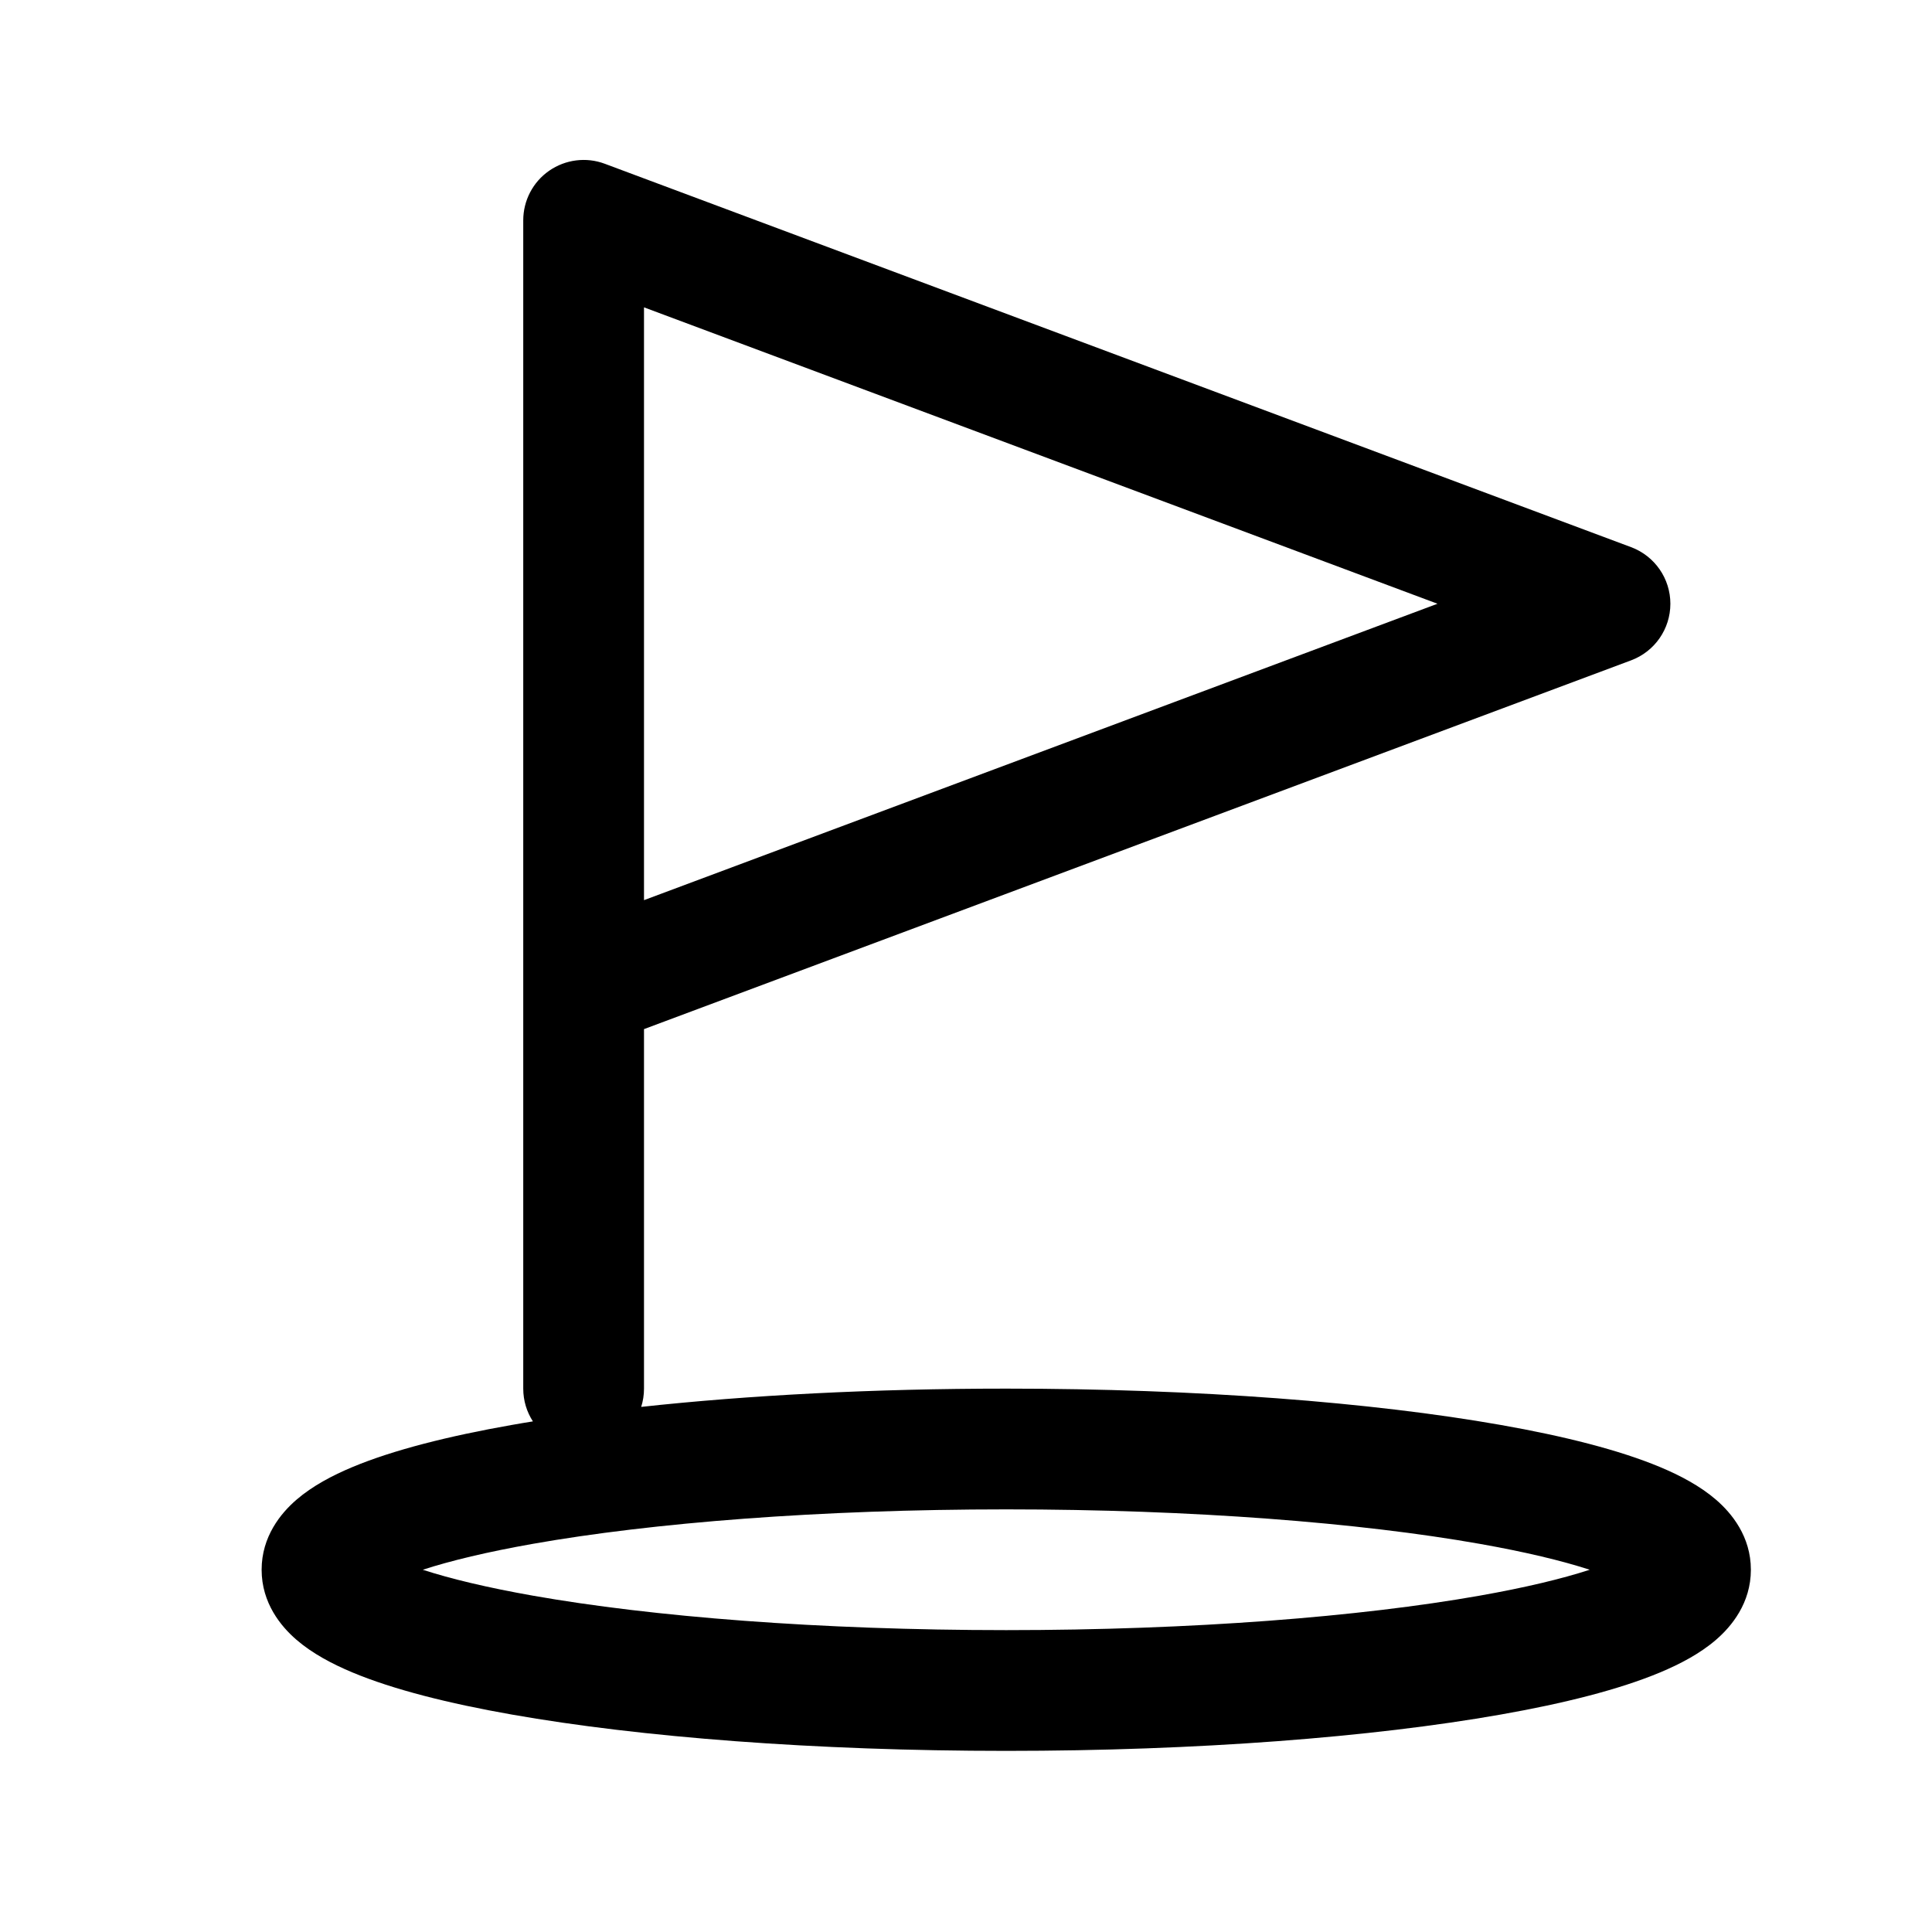 <svg width="24" height="24" viewBox="0 0 24 24" fill="none" xmlns="http://www.w3.org/2000/svg">
<path fill-rule="evenodd" clip-rule="evenodd" d="M20.75 7.5C20.75 7.813 20.556 8.093 20.262 8.203L8 12.784V17.25C8 17.329 7.988 17.405 7.965 17.477C9.294 17.332 10.847 17.25 12.5 17.25C14.877 17.25 17.048 17.42 18.641 17.701C19.431 17.84 20.116 18.013 20.621 18.224C20.87 18.328 21.119 18.459 21.317 18.63C21.511 18.797 21.75 19.087 21.75 19.5C21.75 19.913 21.511 20.203 21.317 20.37C21.119 20.541 20.87 20.672 20.621 20.776C20.116 20.987 19.431 21.16 18.641 21.299C17.048 21.58 14.877 21.75 12.5 21.75C10.123 21.75 7.952 21.58 6.359 21.299C5.569 21.16 4.884 20.987 4.379 20.776C4.13 20.672 3.881 20.541 3.683 20.37C3.489 20.203 3.25 19.913 3.25 19.5C3.25 19.087 3.489 18.797 3.683 18.63C3.881 18.459 4.13 18.328 4.379 18.224C4.884 18.013 5.569 17.84 6.359 17.701C6.444 17.686 6.531 17.671 6.62 17.657C6.544 17.54 6.5 17.4 6.5 17.25V12.264L6.5 12.263L6.5 9.75V2.737C6.5 2.491 6.62 2.261 6.822 2.121C7.024 1.981 7.282 1.948 7.512 2.034L20.262 6.797C20.556 6.907 20.75 7.187 20.75 7.5ZM17.857 7.5L8 11.182L8 9.75L8 9.749L8 3.818L17.857 7.5ZM6.62 19.178C6.054 19.278 5.596 19.388 5.252 19.5C5.596 19.612 6.054 19.722 6.62 19.822C8.103 20.084 10.183 20.25 12.5 20.25C14.817 20.25 16.897 20.084 18.38 19.822C18.946 19.722 19.404 19.612 19.748 19.5C19.404 19.388 18.946 19.278 18.38 19.178C16.897 18.916 14.817 18.75 12.5 18.75C10.183 18.75 8.103 18.916 6.62 19.178Z" fill="black"/>
</svg>
